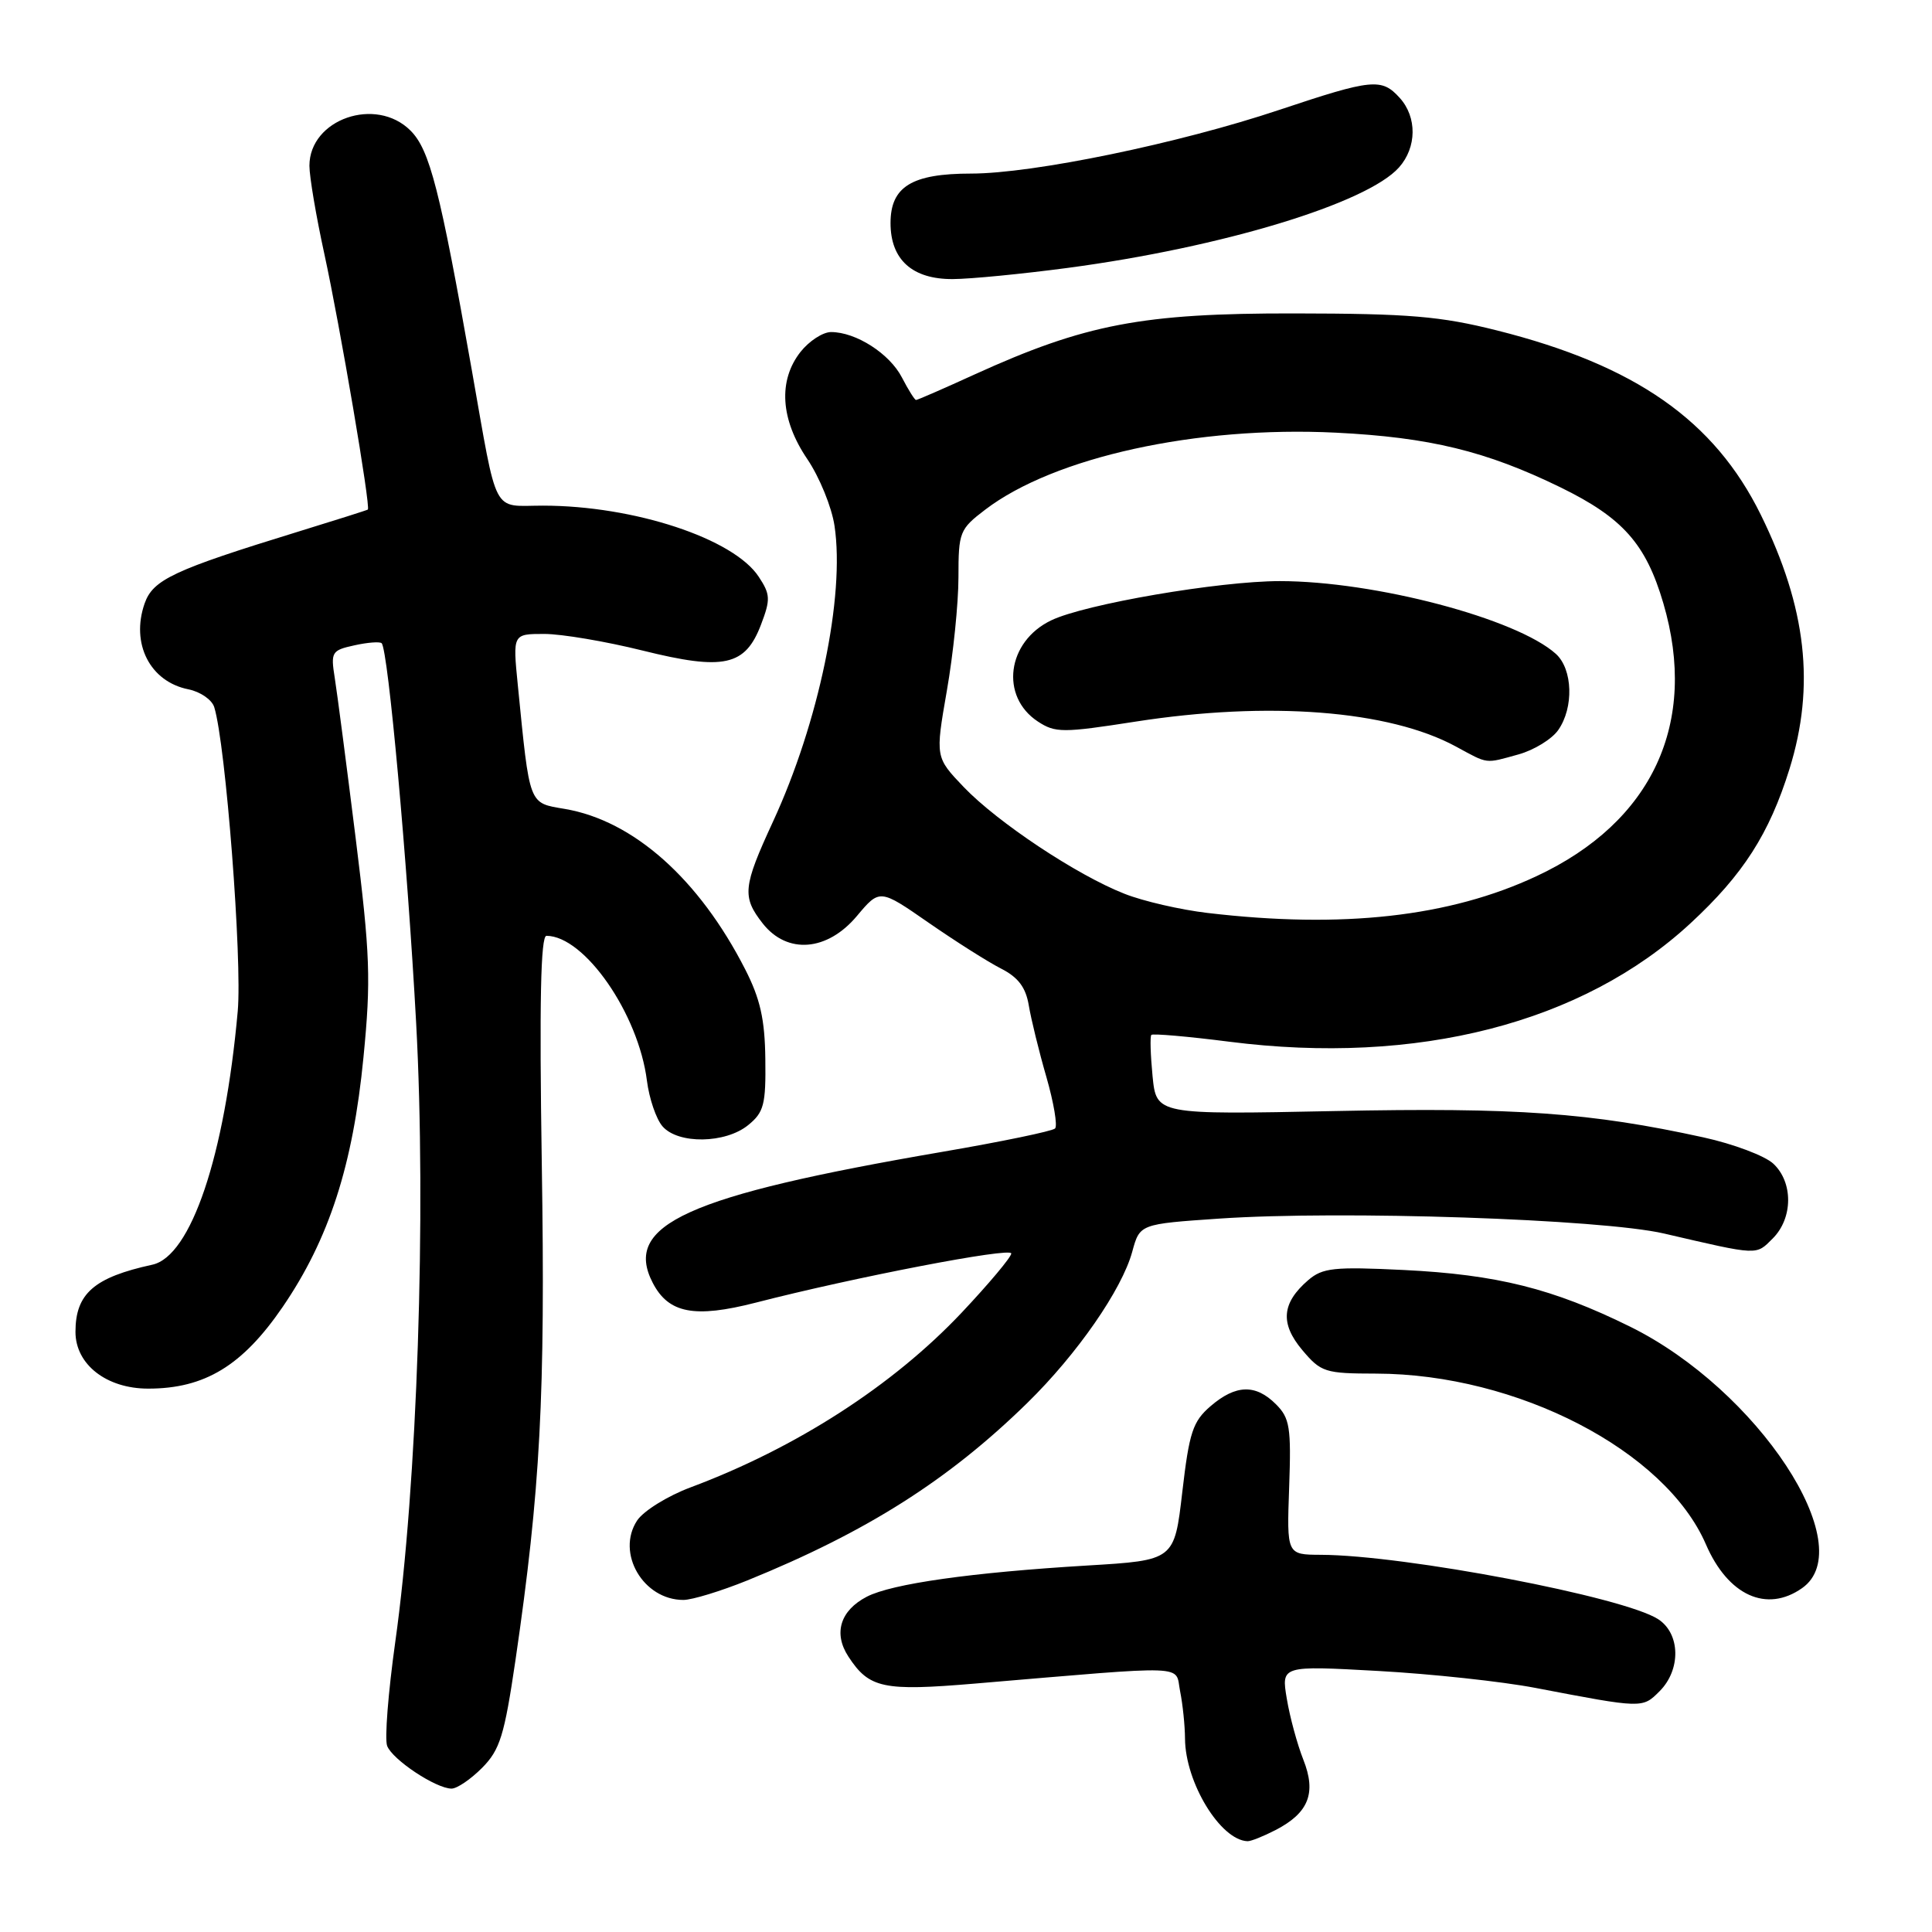 <?xml version="1.0" encoding="UTF-8" standalone="no"?>
<!DOCTYPE svg PUBLIC "-//W3C//DTD SVG 1.1//EN" "http://www.w3.org/Graphics/SVG/1.1/DTD/svg11.dtd" >
<svg xmlns="http://www.w3.org/2000/svg" xmlns:xlink="http://www.w3.org/1999/xlink" version="1.1" viewBox="0 0 256 256">
 <g >
 <path fill="currentColor"
d=" M 169.02 242.49 C 173.41 240.22 174.45 237.59 172.70 233.17 C 171.90 231.15 170.91 227.52 170.51 225.10 C 169.77 220.70 169.77 220.70 182.61 221.41 C 189.66 221.80 199.05 222.81 203.47 223.66 C 217.69 226.38 217.62 226.38 219.90 224.10 C 222.75 221.25 222.67 216.48 219.73 214.56 C 215.23 211.61 186.15 206.06 175.00 206.02 C 170.50 206.00 170.50 206.00 170.82 197.07 C 171.10 189.13 170.91 187.91 169.07 186.07 C 166.38 183.38 163.75 183.45 160.41 186.32 C 158.05 188.35 157.58 189.78 156.66 197.70 C 155.61 206.75 155.61 206.75 144.06 207.44 C 128.73 208.36 118.19 209.85 114.86 211.57 C 111.33 213.40 110.40 216.43 112.42 219.51 C 115.17 223.72 117.02 224.11 129.22 223.08 C 158.13 220.64 155.66 220.55 156.37 224.10 C 156.72 225.83 157.01 228.66 157.02 230.38 C 157.06 236.20 161.71 243.83 165.30 243.97 C 165.74 243.99 167.41 243.32 169.02 242.49 Z  M 63.88 234.25 C 66.25 231.86 66.83 229.98 68.30 220.00 C 71.61 197.34 72.27 185.01 71.79 154.25 C 71.46 132.82 71.64 124.00 72.41 124.00 C 77.45 124.02 84.60 134.32 85.72 143.19 C 86.02 145.56 86.95 148.29 87.79 149.25 C 89.86 151.63 96.12 151.54 99.14 149.08 C 101.22 147.39 101.49 146.36 101.41 140.33 C 101.35 135.07 100.73 132.33 98.74 128.44 C 92.63 116.47 83.94 108.74 74.86 107.19 C 70.00 106.36 70.22 106.92 68.61 90.75 C 67.94 84.00 67.94 84.00 72.12 84.00 C 74.41 84.00 80.27 84.99 85.14 86.20 C 95.93 88.88 98.75 88.26 100.84 82.76 C 102.11 79.43 102.08 78.76 100.54 76.43 C 97.22 71.36 84.00 67.00 71.93 67.00 C 65.12 67.00 65.99 68.68 62.51 49.00 C 58.30 25.16 56.94 19.85 54.40 17.31 C 49.82 12.72 41.00 15.79 41.00 21.97 C 41.00 23.41 41.89 28.67 42.98 33.66 C 45.05 43.16 49.15 67.24 48.74 67.52 C 48.61 67.61 44.45 68.93 39.50 70.45 C 22.99 75.53 20.27 76.80 19.16 79.97 C 17.31 85.29 19.88 90.33 24.97 91.34 C 26.55 91.66 28.09 92.72 28.39 93.71 C 29.91 98.63 32.11 127.18 31.50 134.00 C 29.78 153.19 25.30 166.47 20.18 167.58 C 12.47 169.26 10.00 171.41 10.00 176.48 C 10.00 180.80 14.11 184.00 19.64 184.00 C 27.13 184.00 32.13 180.96 37.46 173.17 C 43.61 164.17 46.77 154.39 48.16 140.11 C 49.17 129.81 49.05 126.52 47.12 111.00 C 45.92 101.38 44.68 91.86 44.36 89.85 C 43.81 86.40 43.94 86.17 46.96 85.51 C 48.71 85.12 50.33 85.00 50.57 85.23 C 51.43 86.09 53.98 114.19 55.14 135.52 C 56.51 160.69 55.29 196.92 52.37 217.60 C 51.44 224.25 50.95 230.43 51.30 231.34 C 52.00 233.17 57.76 236.99 59.83 237.00 C 60.56 237.00 62.38 235.76 63.88 234.25 Z  M 99.04 209.41 C 114.86 202.98 125.69 196.11 136.13 185.89 C 142.73 179.43 148.67 170.86 150.03 165.85 C 151.03 162.19 151.03 162.19 161.57 161.47 C 177.72 160.37 212.22 161.53 220.50 163.45 C 233.12 166.38 232.64 166.36 234.90 164.10 C 237.59 161.41 237.62 156.66 234.97 154.19 C 233.85 153.15 229.69 151.58 225.72 150.71 C 210.75 147.43 200.90 146.73 176.86 147.22 C 153.23 147.70 153.23 147.70 152.72 142.60 C 152.45 139.80 152.37 137.33 152.56 137.13 C 152.75 136.93 157.39 137.33 162.87 138.03 C 187.78 141.21 209.70 135.58 224.01 122.33 C 230.98 115.88 234.44 110.48 237.12 101.88 C 240.54 90.87 239.37 80.53 233.32 68.22 C 227.16 55.71 216.70 48.40 198.38 43.79 C 190.86 41.90 186.74 41.55 171.50 41.53 C 151.35 41.50 143.81 42.94 129.11 49.63 C 125.04 51.49 121.57 53.00 121.38 53.00 C 121.20 53.00 120.36 51.66 119.51 50.02 C 117.88 46.86 113.42 44.00 110.12 44.00 C 109.03 44.00 107.21 45.19 106.07 46.63 C 103.09 50.43 103.41 55.58 106.97 60.83 C 108.58 63.21 110.21 67.19 110.58 69.69 C 111.97 78.99 108.49 95.75 102.43 108.86 C 98.43 117.52 98.30 118.83 101.07 122.37 C 104.31 126.48 109.61 126.06 113.54 121.38 C 116.57 117.77 116.57 117.77 123.04 122.26 C 126.59 124.72 130.91 127.46 132.64 128.34 C 134.92 129.50 135.92 130.83 136.32 133.22 C 136.62 135.02 137.66 139.29 138.65 142.70 C 139.63 146.11 140.15 149.19 139.80 149.53 C 139.45 149.88 132.72 151.28 124.83 152.63 C 91.01 158.44 82.51 162.29 86.49 169.98 C 88.58 174.03 92.02 174.69 100.13 172.61 C 113.21 169.24 134.00 165.24 134.00 166.09 C 134.00 166.57 131.03 170.11 127.41 173.95 C 118.30 183.60 105.51 191.85 91.49 197.09 C 88.44 198.23 85.26 200.21 84.42 201.48 C 81.60 205.78 85.23 212.00 90.55 212.00 C 91.71 212.00 95.53 210.83 99.04 209.41 Z  M 238.78 210.44 C 246.61 204.96 232.91 184.13 215.98 175.78 C 205.76 170.74 198.36 168.89 186.00 168.28 C 176.74 167.83 175.25 167.99 173.34 169.63 C 169.83 172.66 169.60 175.37 172.56 178.89 C 175.04 181.83 175.56 182.00 182.34 182.01 C 201.04 182.05 220.66 192.21 226.04 204.63 C 228.97 211.41 234.08 213.74 238.78 210.44 Z  M 141.47 35.50 C 161.92 32.78 181.14 26.95 185.38 22.18 C 187.74 19.52 187.78 15.52 185.47 12.97 C 183.07 10.32 181.85 10.44 169.51 14.56 C 156.25 19.00 136.90 23.00 128.67 23.00 C 120.82 23.00 118.00 24.73 118.00 29.56 C 118.00 34.41 120.89 37.01 126.25 36.98 C 128.59 36.97 135.44 36.30 141.47 35.50 Z  M 160.00 120.97 C 156.43 120.55 151.47 119.41 149.00 118.43 C 142.70 115.96 132.21 108.99 127.71 104.30 C 123.93 100.34 123.93 100.34 125.46 91.54 C 126.31 86.70 127.00 79.93 127.00 76.49 C 127.00 70.50 127.15 70.12 130.55 67.53 C 139.69 60.56 158.57 56.42 177.00 57.33 C 189.44 57.95 196.91 59.77 206.74 64.56 C 215.02 68.60 218.09 72.06 220.40 79.93 C 225.06 95.78 218.97 108.91 203.61 116.09 C 192.07 121.50 177.87 123.08 160.00 120.97 Z  M 201.22 99.96 C 203.27 99.39 205.63 97.94 206.47 96.74 C 208.56 93.76 208.40 88.68 206.17 86.65 C 200.99 81.97 182.16 77.00 169.58 77.00 C 161.53 77.00 143.75 80.05 139.29 82.20 C 133.42 85.01 132.47 92.29 137.53 95.61 C 139.84 97.12 140.81 97.12 150.45 95.62 C 168.11 92.87 184.04 94.11 192.90 98.91 C 197.27 101.28 196.70 101.21 201.22 99.96 Z "/>
</g>
</svg>